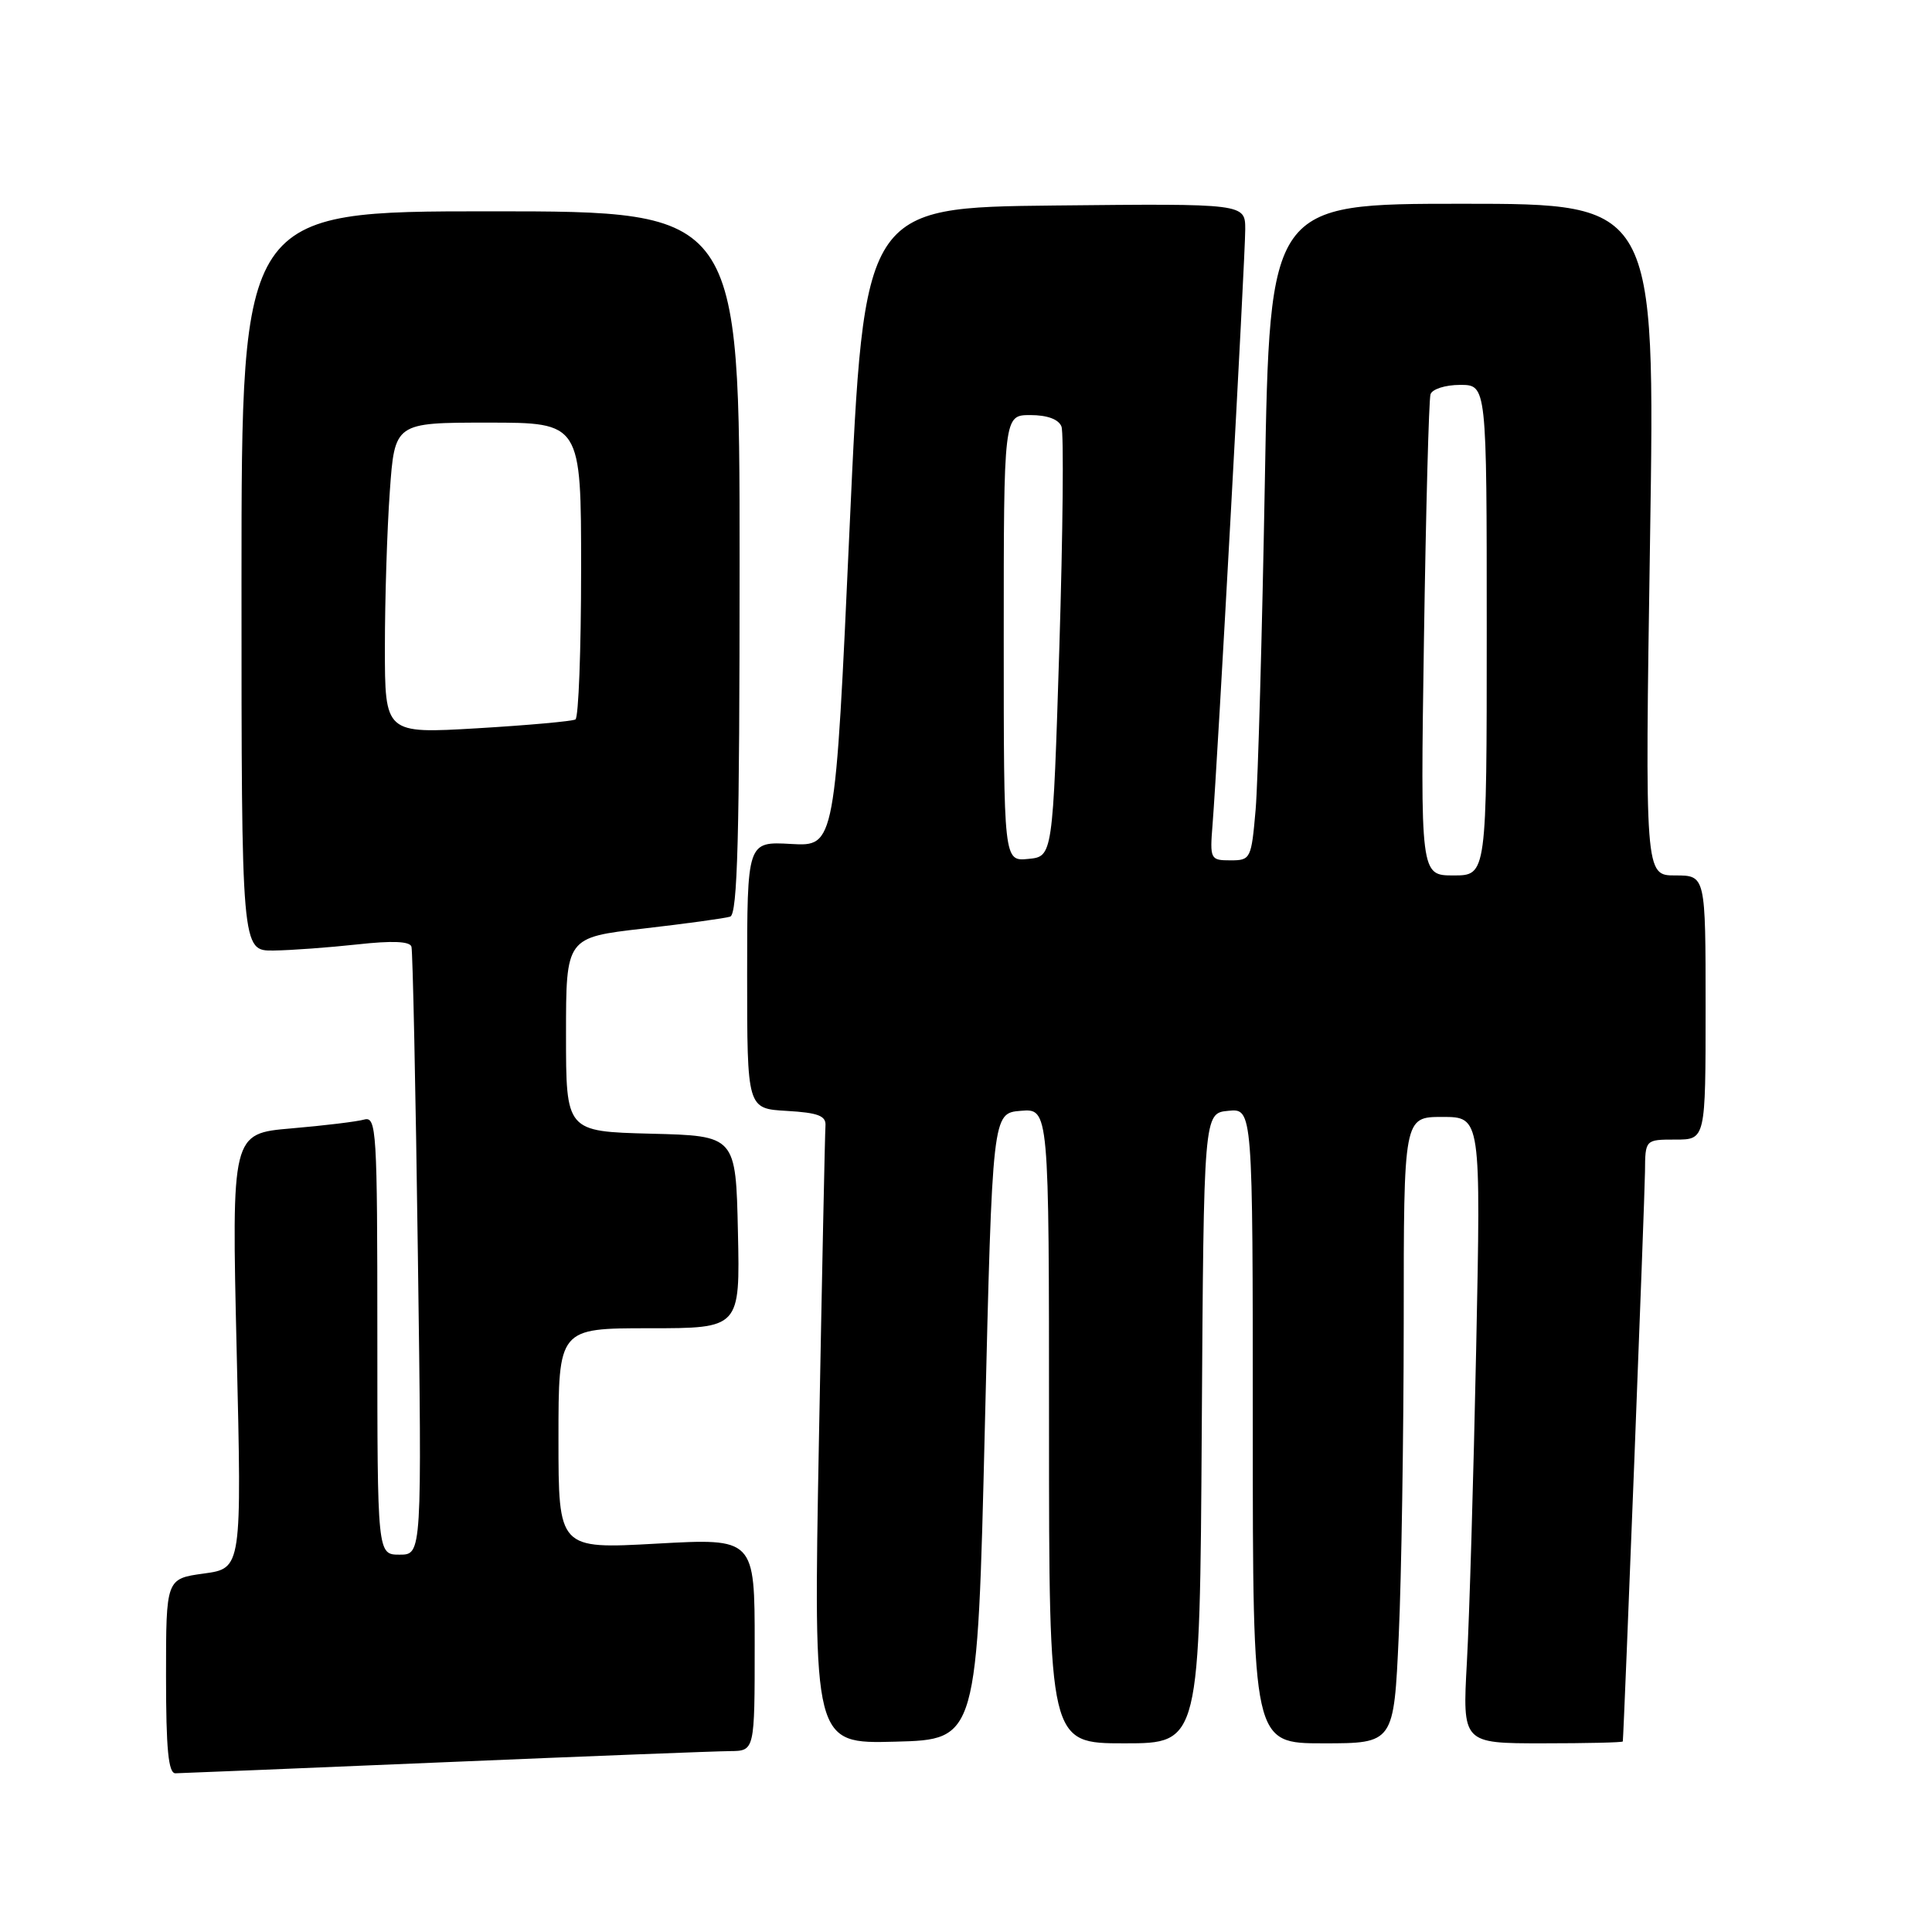 <?xml version="1.0" encoding="UTF-8" standalone="no"?>
<!DOCTYPE svg PUBLIC "-//W3C//DTD SVG 1.1//EN" "http://www.w3.org/Graphics/SVG/1.1/DTD/svg11.dtd" >
<svg xmlns="http://www.w3.org/2000/svg" xmlns:xlink="http://www.w3.org/1999/xlink" version="1.1" viewBox="0 0 256 256">
 <g >
 <path fill="currentColor"
d=" M 59.00 233.50 C 77.97 232.70 94.96 232.04 96.75 232.03 C 100.00 232.00 100.00 232.00 100.00 217.91 C 100.00 203.82 100.00 203.82 87.00 204.54 C 74.00 205.26 74.00 205.26 74.00 190.63 C 74.00 176.00 74.00 176.00 86.03 176.00 C 98.06 176.00 98.06 176.00 97.78 163.25 C 97.50 150.50 97.50 150.50 86.25 150.22 C 75.00 149.93 75.00 149.93 75.00 137.08 C 75.00 124.22 75.00 124.22 85.25 123.04 C 90.89 122.39 96.06 121.68 96.75 121.46 C 97.73 121.15 98.00 110.88 98.00 74.53 C 98.00 28.00 98.00 28.00 65.00 28.00 C 32.00 28.00 32.00 28.00 32.00 77.00 C 32.00 126.00 32.00 126.00 36.25 125.95 C 38.59 125.92 43.58 125.55 47.35 125.14 C 51.95 124.63 54.31 124.72 54.52 125.44 C 54.69 126.02 55.08 144.39 55.37 166.25 C 55.91 206.00 55.91 206.00 52.95 206.00 C 50.00 206.00 50.00 206.00 50.00 176.93 C 50.00 149.73 49.89 147.90 48.25 148.35 C 47.29 148.62 42.94 149.15 38.59 149.52 C 30.69 150.20 30.69 150.20 31.36 179.00 C 32.04 207.81 32.04 207.81 27.02 208.50 C 22.00 209.19 22.00 209.19 22.00 222.09 C 22.00 231.77 22.31 234.99 23.25 234.97 C 23.94 234.96 40.02 234.30 59.00 233.50 Z  M 130.50 189.00 C 131.50 147.50 131.50 147.50 135.25 147.19 C 139.00 146.88 139.00 146.88 139.00 188.94 C 139.00 231.00 139.00 231.00 148.99 231.00 C 158.98 231.00 158.98 231.00 159.24 189.25 C 159.50 147.50 159.50 147.50 162.75 147.19 C 166.00 146.87 166.00 146.87 166.00 188.94 C 166.00 231.00 166.00 231.00 175.34 231.00 C 184.69 231.00 184.69 231.00 185.34 216.75 C 185.70 208.91 185.99 190.24 186.00 175.25 C 186.00 148.00 186.00 148.00 191.11 148.00 C 196.23 148.00 196.23 148.00 195.60 178.75 C 195.25 195.66 194.70 214.34 194.37 220.25 C 193.78 231.00 193.78 231.00 204.39 231.00 C 210.23 231.00 215.01 230.89 215.03 230.75 C 215.18 229.49 217.95 158.47 217.97 155.25 C 218.00 151.00 218.00 151.00 222.00 151.00 C 226.00 151.00 226.00 151.00 226.00 133.50 C 226.00 116.00 226.00 116.00 221.98 116.00 C 217.96 116.00 217.96 116.00 218.64 71.50 C 219.32 27.00 219.32 27.00 193.79 27.00 C 168.25 27.00 168.25 27.00 167.60 63.75 C 167.24 83.96 166.69 103.54 166.38 107.25 C 165.81 113.81 165.72 114.00 163.05 114.00 C 160.38 114.00 160.30 113.86 160.67 109.25 C 161.32 101.15 165.00 34.06 165.00 30.41 C 165.00 26.97 165.00 26.97 139.75 27.23 C 114.50 27.50 114.50 27.50 112.58 69.83 C 110.66 112.16 110.66 112.16 104.83 111.83 C 99.00 111.50 99.00 111.50 99.00 129.20 C 99.00 146.90 99.00 146.90 104.25 147.20 C 108.40 147.44 109.47 147.85 109.38 149.15 C 109.31 150.05 108.92 168.86 108.51 190.93 C 107.77 231.07 107.77 231.07 118.64 230.78 C 129.50 230.50 129.50 230.50 130.50 189.00 Z  M 51.00 85.76 C 51.00 79.46 51.29 70.19 51.65 65.15 C 52.30 56.00 52.30 56.00 64.65 56.00 C 77.00 56.00 77.00 56.00 77.00 75.44 C 77.00 86.13 76.66 95.08 76.25 95.33 C 75.84 95.57 69.99 96.10 63.25 96.50 C 51.00 97.22 51.00 97.22 51.00 85.76 Z  M 188.68 84.75 C 188.94 67.56 189.33 52.94 189.55 52.25 C 189.76 51.56 191.52 51.00 193.47 51.00 C 197.00 51.00 197.00 51.00 197.00 83.50 C 197.00 116.00 197.00 116.00 192.60 116.00 C 188.21 116.00 188.21 116.00 188.68 84.75 Z  M 133.00 84.56 C 133.00 55.00 133.00 55.00 136.53 55.00 C 138.77 55.00 140.28 55.56 140.65 56.52 C 140.97 57.36 140.84 70.52 140.37 85.77 C 139.50 113.50 139.50 113.50 136.25 113.81 C 133.00 114.13 133.00 114.13 133.00 84.56 Z "/>
</g>
</svg>